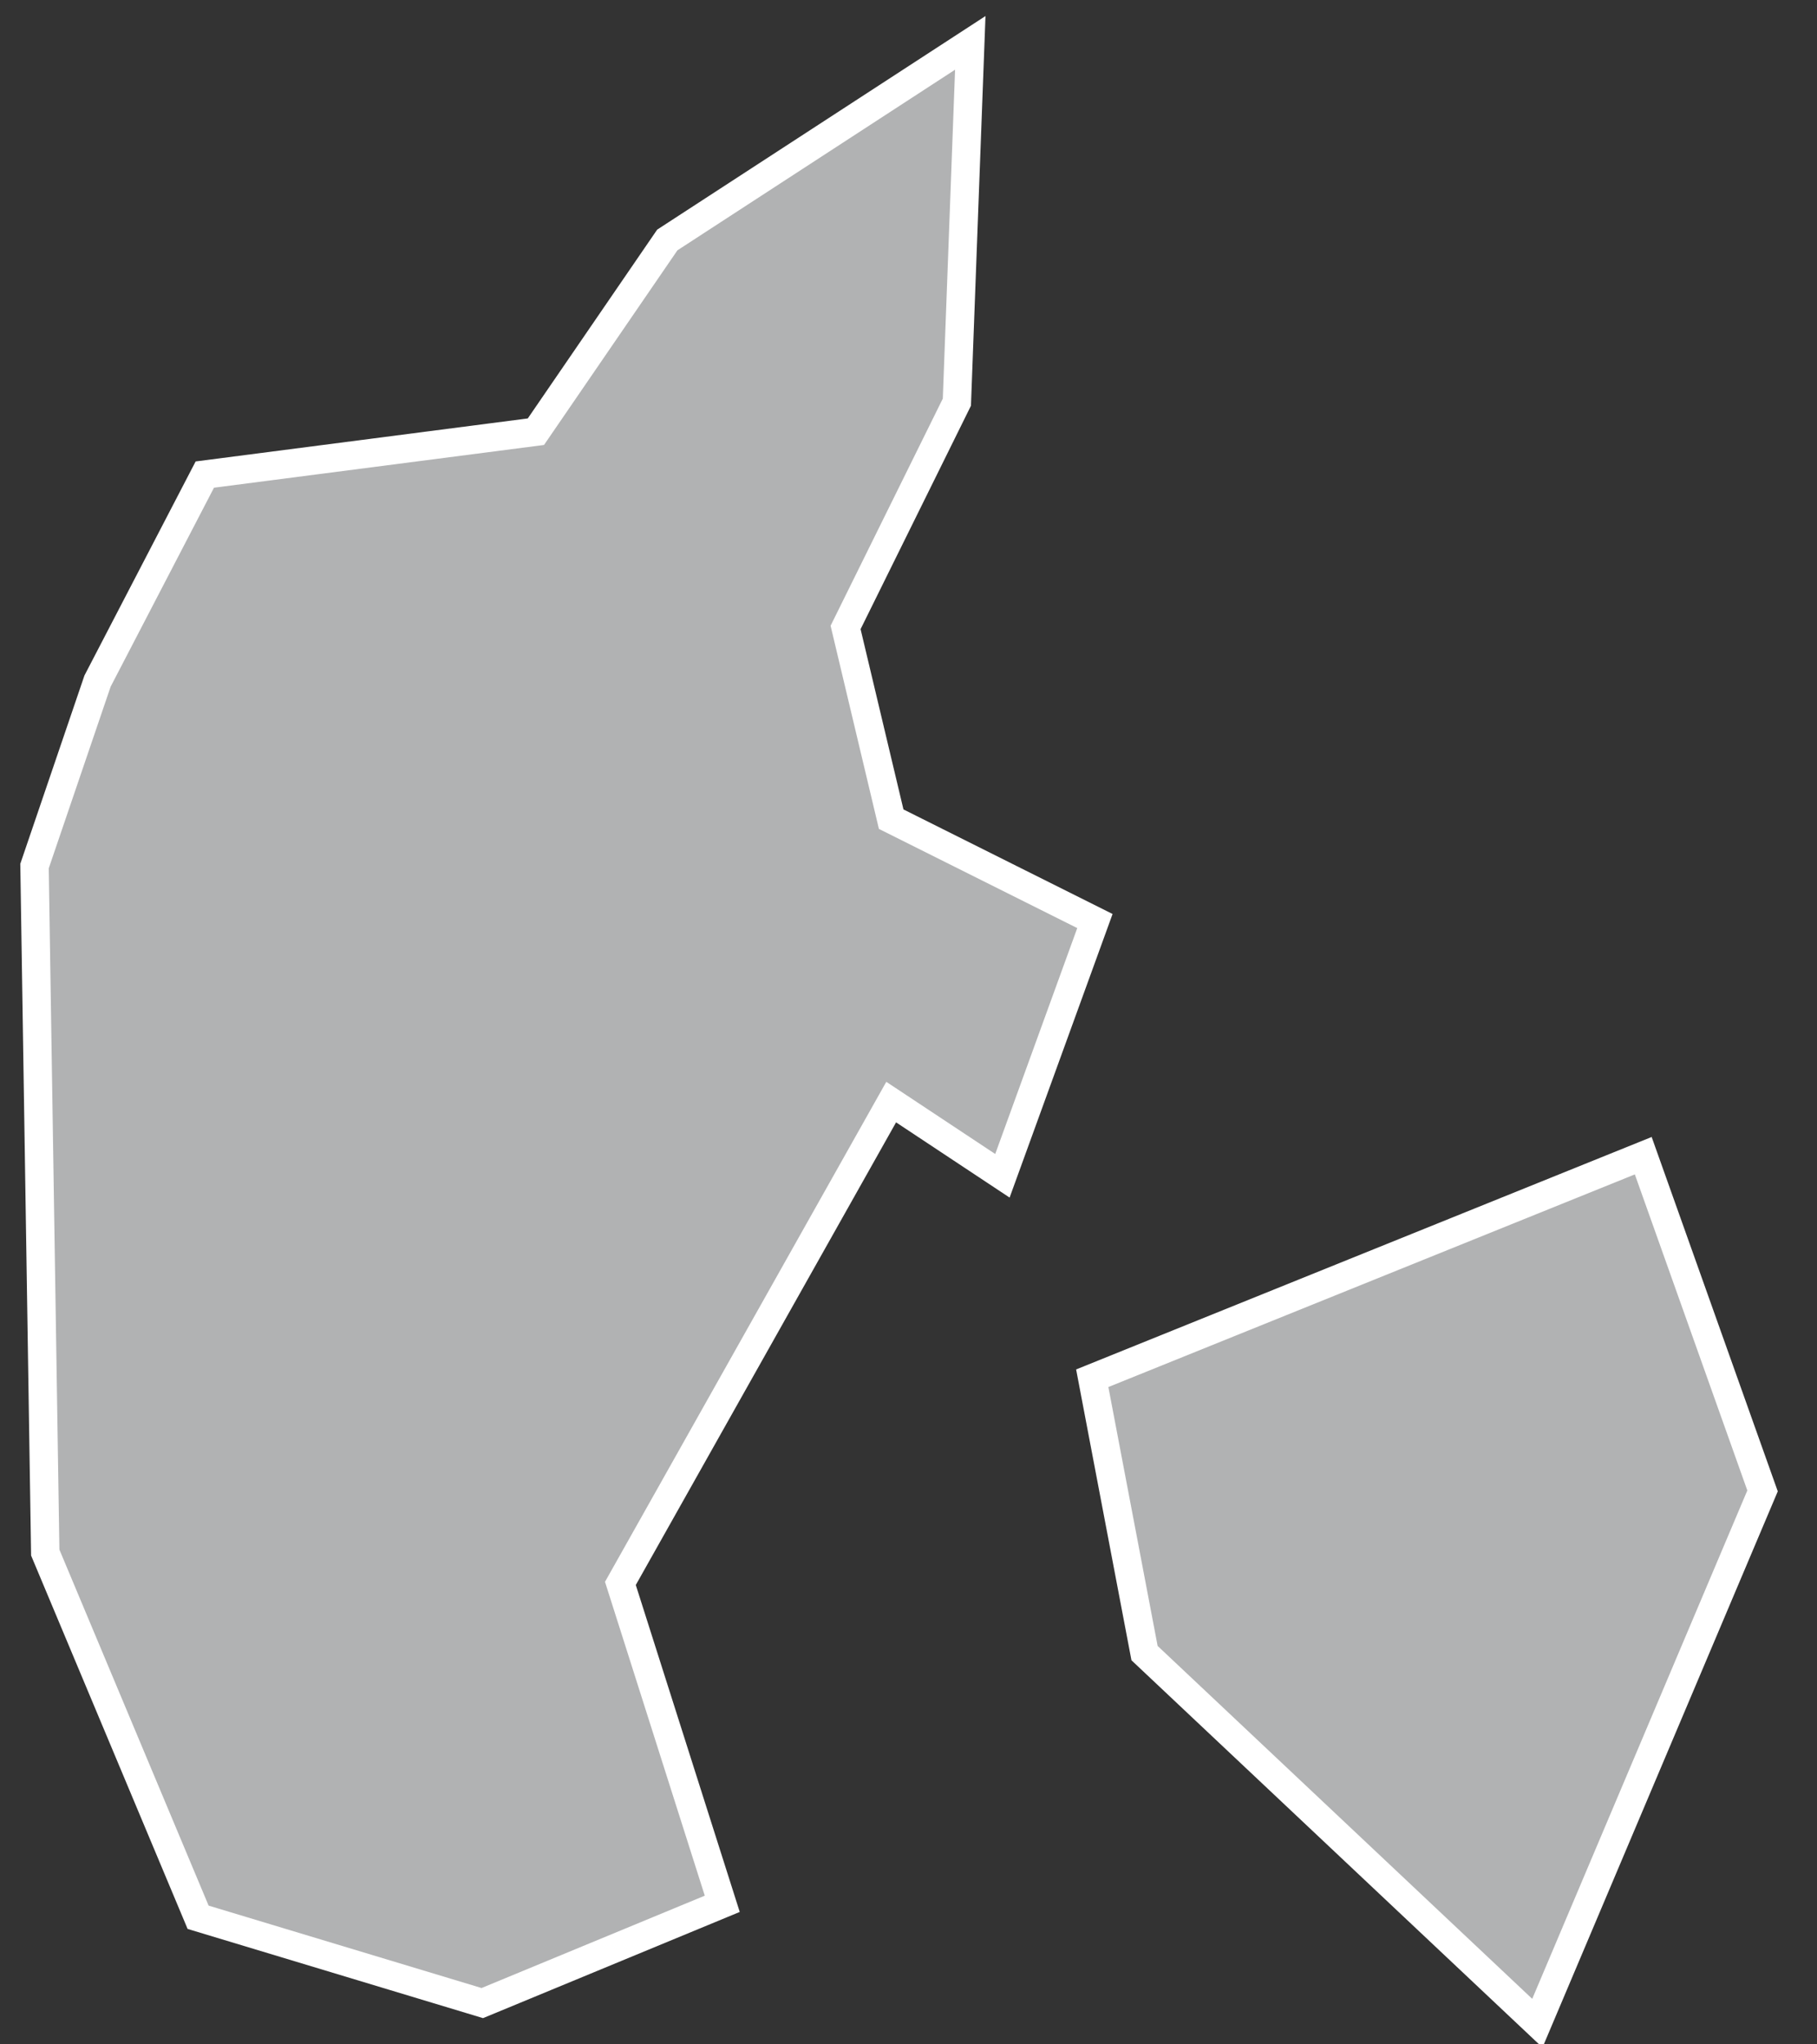 <?xml version="1.0" encoding="UTF-8"?>
<svg width="32px" height="36px" viewBox="0 0 32 36" version="1.1" xmlns="http://www.w3.org/2000/svg" xmlns:xlink="http://www.w3.org/1999/xlink">
    <rect x="0" y="0" width="32" height="36" fill="#333333" stroke="none"/>
    <!-- Generator: Sketch 43.2 (39069) - http://www.bohemiancoding.com/sketch -->
    <title>DK</title>
    <desc>Created with Sketch.</desc>
    <defs></defs>
    <g id="Map-countries" stroke="none" stroke-width="1" fill="none" fill-rule="evenodd">
        <g id="Artboard" transform="translate(-1368, -780)" stroke="#FFFFFF" stroke-width="0.5" fill="#B1B2B3">
            <path d="M1399.041,806.254 L1395.075,815.627 L1388.157,809.11 L1387.236,804.27 L1396.94,800.351 L1399.041,806.254 L1399.041,806.254 Z M1387.283,796.219 L1385.654,800.705 L1383.695,799.407 L1378.926,807.883 L1380.72,813.525 L1376.494,815.273 L1371.489,813.762 L1368.797,807.34 L1368.608,795.251 L1369.718,791.993 L1371.607,788.357 L1377.438,787.602 L1379.752,784.226 L1385.088,780.755 L1384.852,787.082 L1382.892,791.049 L1383.695,794.425 L1387.283,796.219 L1387.283,796.219 Z" id="DK"></path>
        </g>
    </g>
</svg>